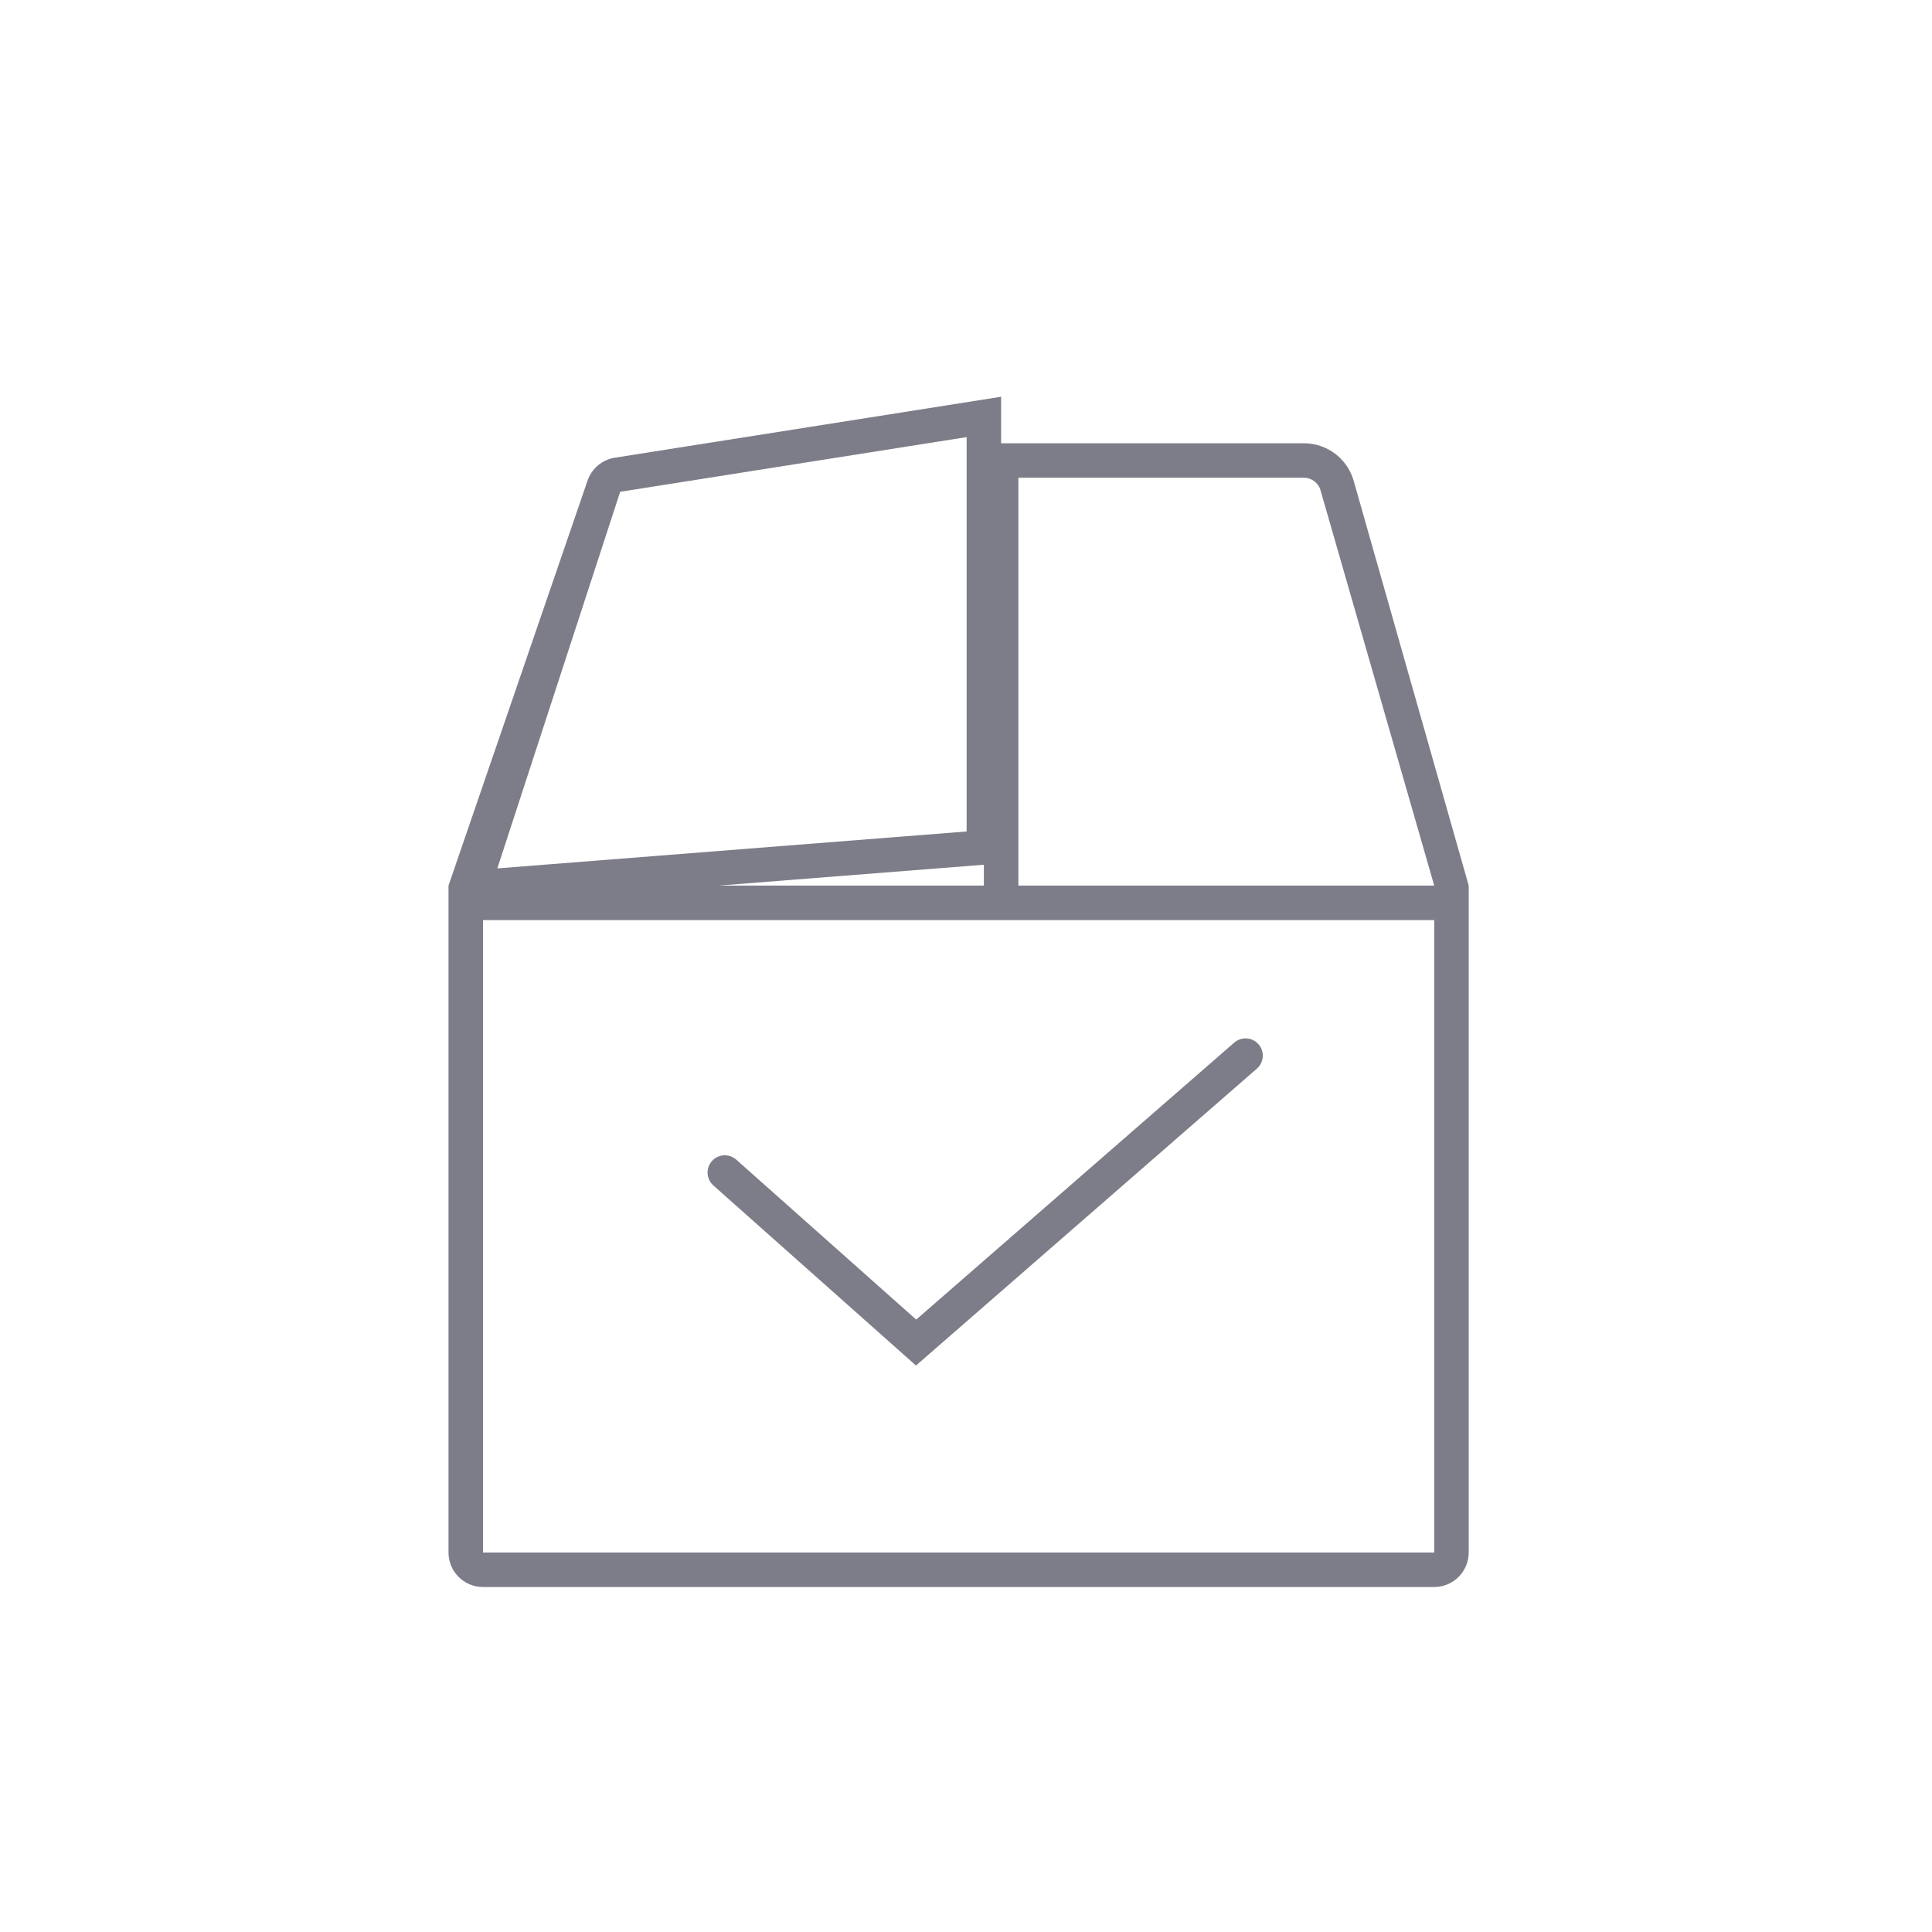 <svg width="112" height="112" viewBox="0 0 112 112" fill="none" xmlns="http://www.w3.org/2000/svg">
<rect width="112" height="112" fill="white"/>
<path d="M72.862 61.95C73.279 61.588 73.322 60.956 72.96 60.54C72.597 60.123 71.965 60.08 71.549 60.442L53.114 76.498L42.682 67.226C42.27 66.859 41.637 66.896 41.27 67.309C40.904 67.722 40.941 68.354 41.353 68.721L53.1 79.162L72.862 61.95Z" fill="#7C7D88"/>
<path fill-rule="evenodd" clip-rule="evenodd" d="M35.64 26.534L58.036 23L58.036 25.696H75.59C76.954 25.696 78.147 26.617 78.492 27.936L85.143 51.339V90C85.143 91.105 84.247 92 83.143 92H28C26.895 92 26 91.105 26 90V51.339L34.051 27.89C34.284 27.175 34.898 26.651 35.64 26.534ZM35.952 28.51L56.036 25.34V48.201L28.831 50.342L35.952 28.51ZM41.654 51.339L57.036 50.129V51.339H41.654ZM83.143 51.339H59.036V27.696H75.59C76.045 27.696 76.442 28.003 76.558 28.443L83.143 51.339ZM28 53.339H83.143V90H28V53.339Z" fill="#7C7D88"/>
</svg>
